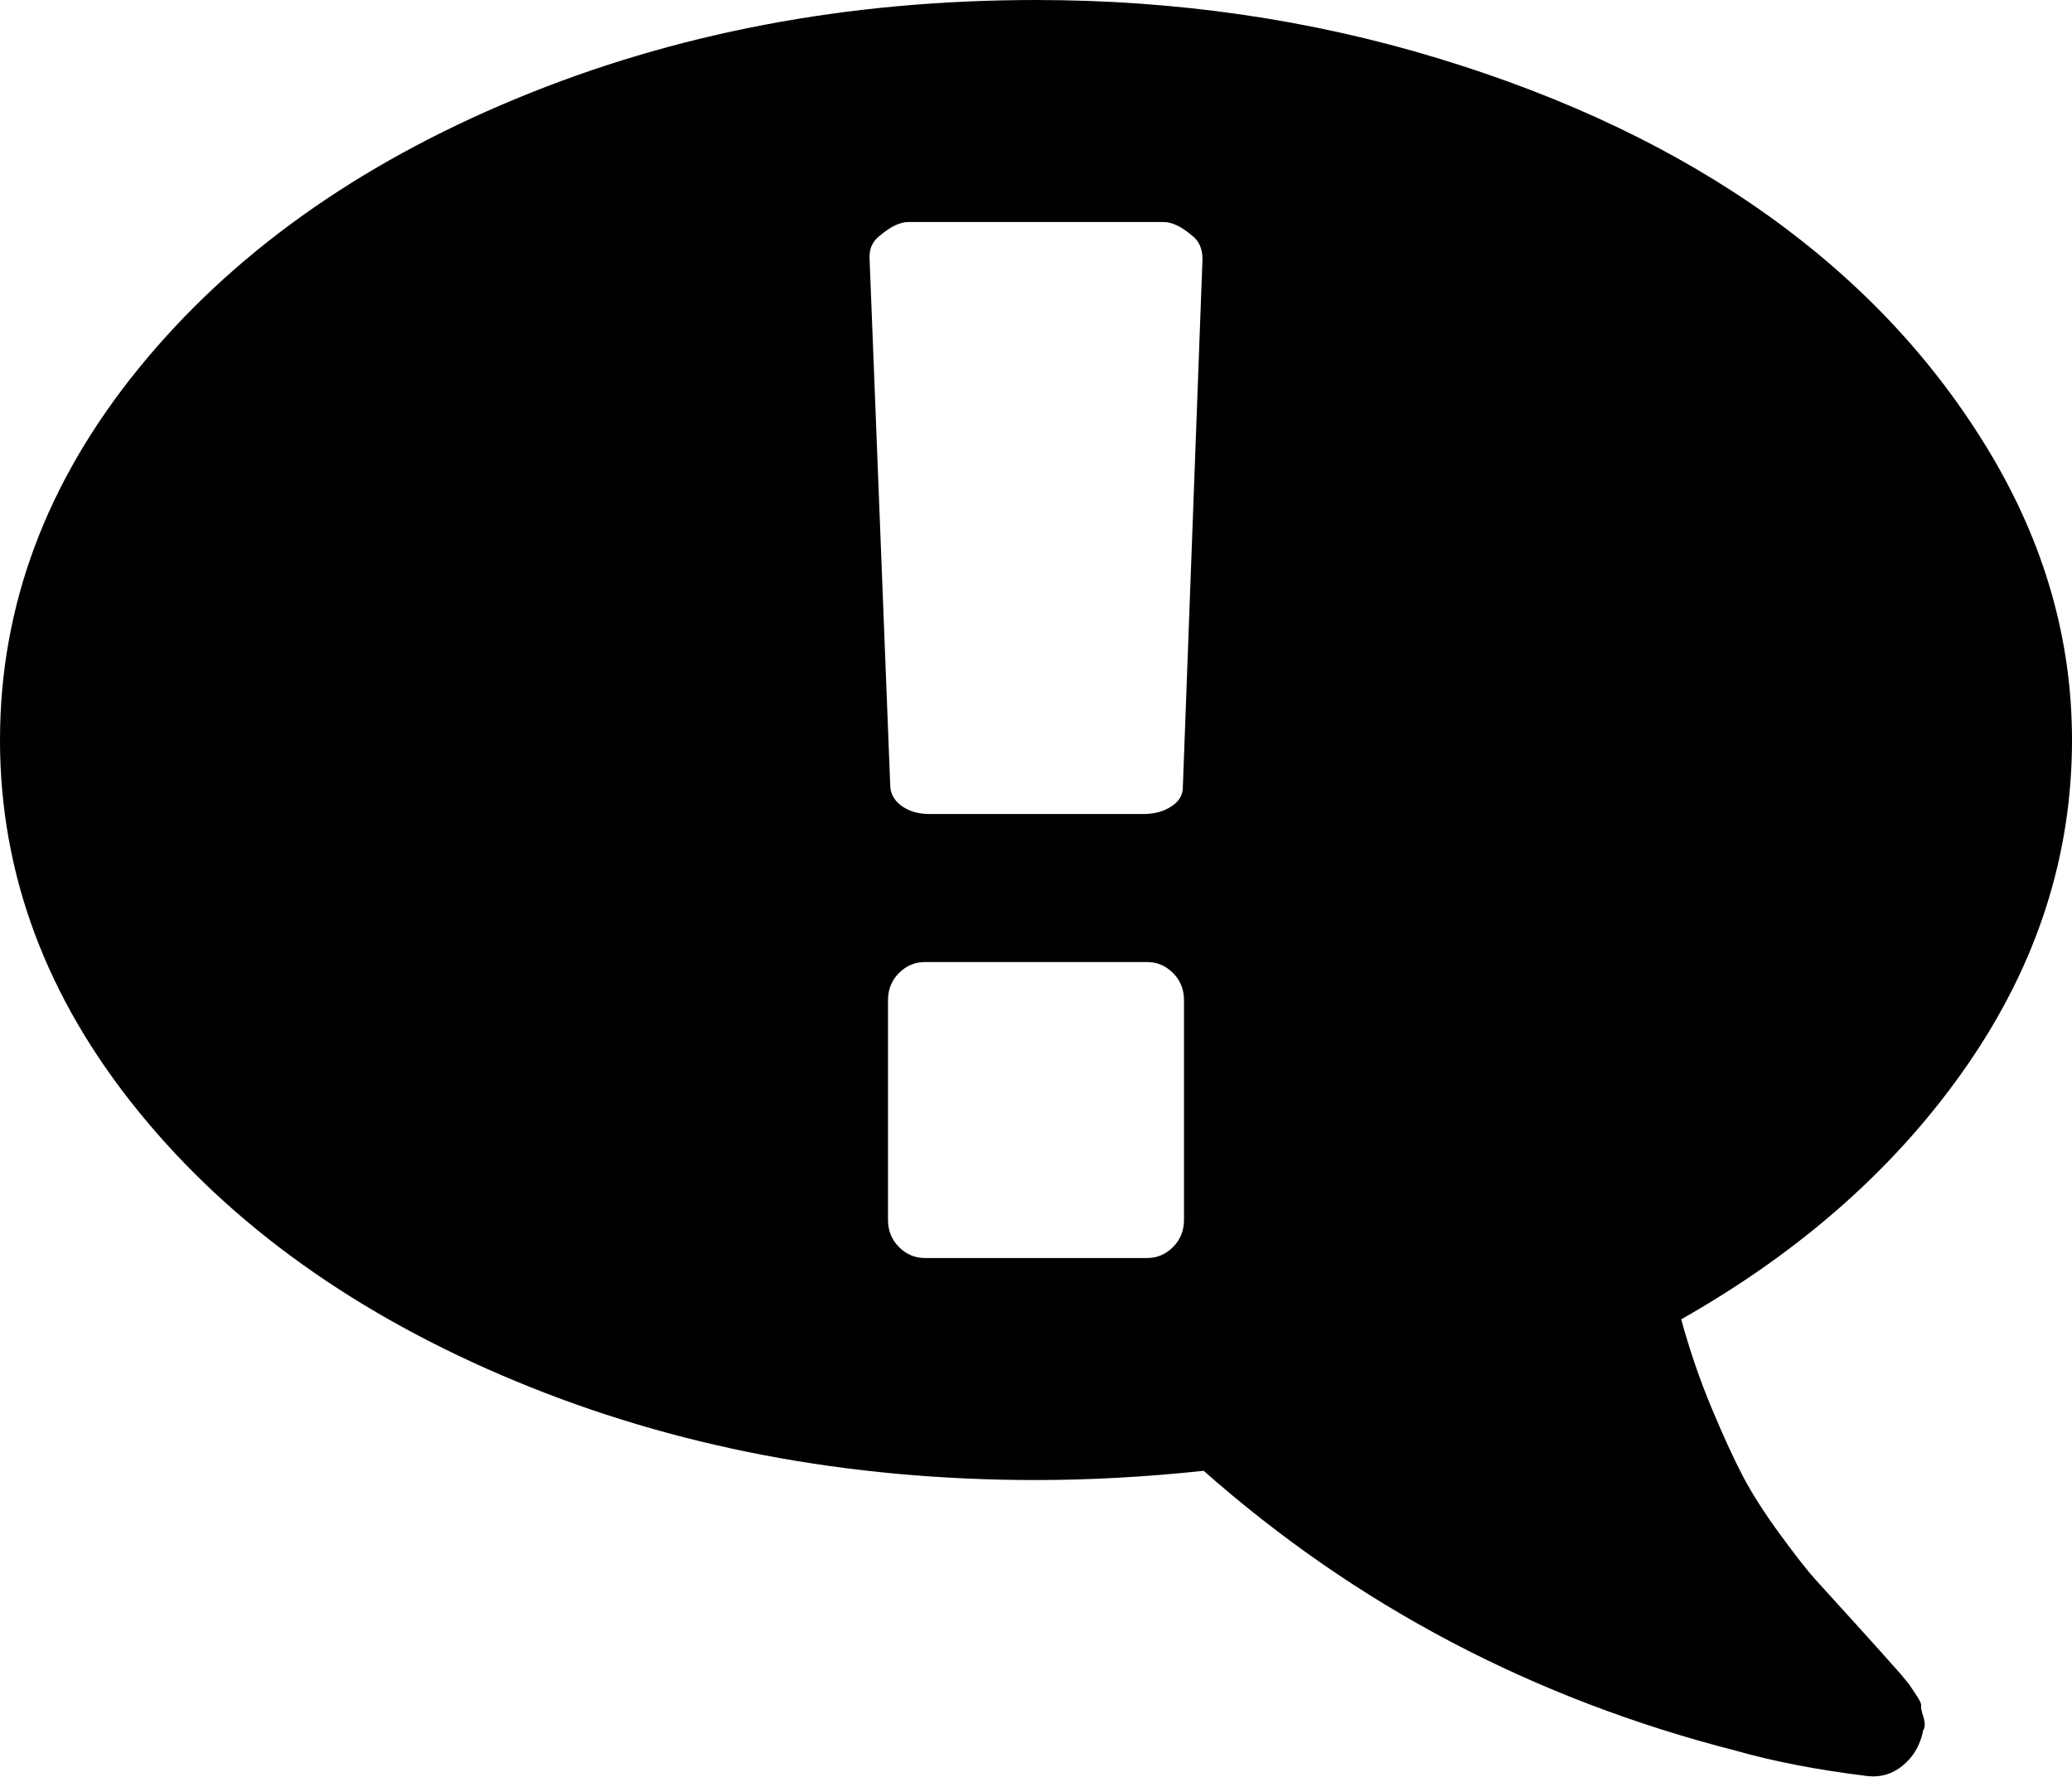 <svg width="100%" height="100%" viewBox="0 0 1792 1537" version="1.1" xmlns="http://www.w3.org/2000/svg"
  xmlns:xlink="http://www.w3.org/1999/xlink" xml:space="preserve" xmlns:serif="http://www.serif.com/"
  style="fill-rule:evenodd;clip-rule:evenodd;stroke-linejoin:round;stroke-miterlimit:2;">
  <defs><style>path { fill: currentColor; }</style></defs>
  <path d="M0,640c0,116 40,223.167 120,321.5c80,98.333 188.667,176 326,233c137.333,57 287.333,85.5 450,85.5c46.667,0 95,-2.667 145,-8c132,116.667 285.333,197.333 460,242c32.667,9.333 70.667,16.667 114,22c11.333,1.333 21.5,-1.667 30.5,-9c9,-7.333 14.833,-17 17.5,-29l0,-1c2,-2.667 2.167,-6.667 0.5,-12c-1.667,-5.333 -2.333,-8.667 -2,-10c0.333,-1.333 -1.167,-4.5 -4.5,-9.5l-6,-9l-7,-8.5l-8,-9c-4.667,-5.333 -15,-16.833 -31,-34.5c-16,-17.667 -27.5,-30.333 -34.5,-38c-7,-7.667 -17.333,-20.833 -31,-39.5c-13.667,-18.667 -24.5,-35.667 -32.5,-51c-8,-15.333 -17,-35 -27,-59c-10,-24 -18.667,-49.333 -26,-76c104.667,-59.333 187.167,-132.667 247.5,-220c60.333,-87.333 90.5,-181 90.5,-281c0,-86.667 -23.667,-169.5 -71,-248.5c-47.333,-79 -111,-147.167 -191,-204.5c-80,-57.333 -175.333,-102.833 -286,-136.5c-110.667,-33.667 -226.667,-50.5 -348,-50.5c-162.667,0 -312.667,28.5 -450,85.5c-137.333,57 -246,134.667 -326,233c-80,98.333 -120,205.5 -120,321.5Zm768,415l0,-190c0,-9.333 3.167,-17.167 9.5,-23.5c6.333,-6.333 13.833,-9.5 22.5,-9.5l192,0c8.667,0 16.167,3.167 22.5,9.5c6.333,6.333 9.5,14.167 9.5,23.5l0,190c0,9.333 -3.167,17.167 -9.5,23.5c-6.333,6.333 -13.833,9.5 -22.5,9.5l-192,0c-8.667,0 -16.167,-3.167 -22.5,-9.5c-6.333,-6.333 -9.5,-14.167 -9.5,-23.5Zm2,-374l-18,-459c0,-8 3.333,-14.333 10,-19c8.667,-7.333 16.667,-11 24,-11l220,0c7.333,0 15.333,3.667 24,11c6.667,4.667 10,11.667 10,21l-17,457c0,6.667 -3.333,12.167 -10,16.5c-6.667,4.333 -14.667,6.5 -24,6.5l-185,0c-9.333,0 -17.167,-2.167 -23.5,-6.5c-6.333,-4.333 -9.833,-9.833 -10.5,-16.5Z" style="fill-rule:nonzero;" />
</svg>
